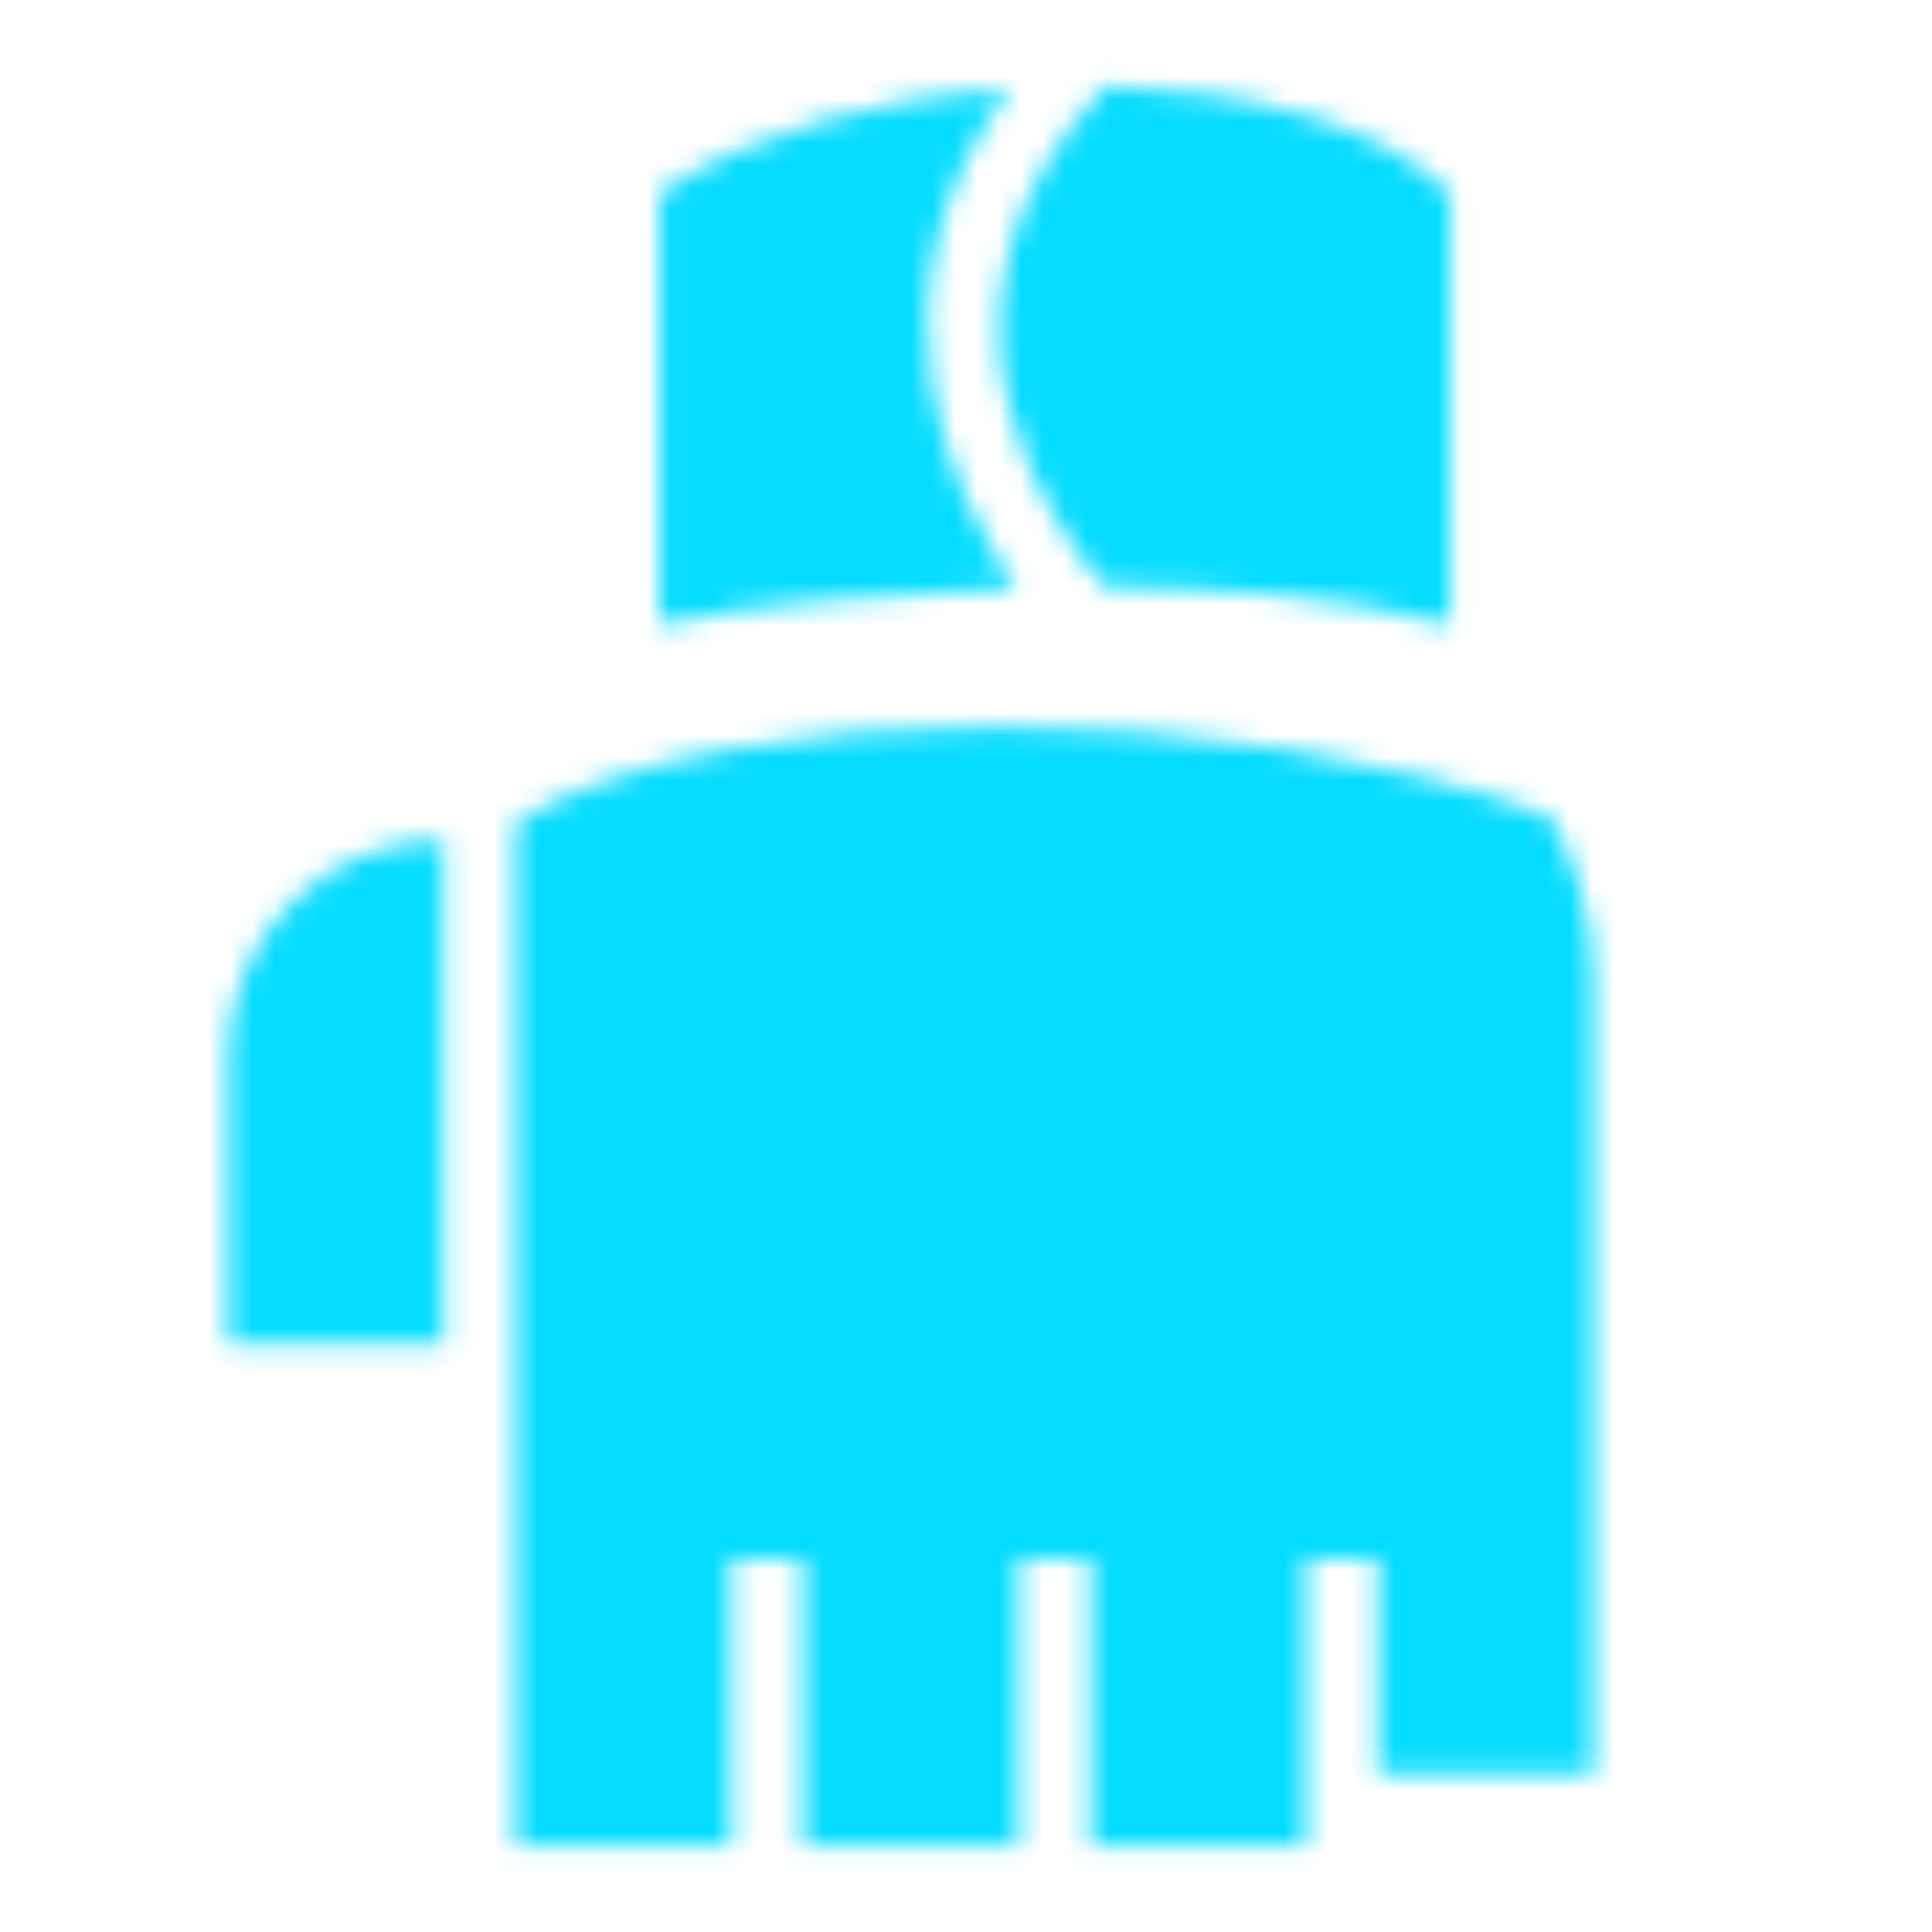 <svg width="88" height="88" viewBox="0 0 88 88" fill="none" xmlns="http://www.w3.org/2000/svg">
<g clip-path="url(#clip0_1_45970)">
<mask id="mask0_1_45970" style="mask-type:alpha" maskUnits="userSpaceOnUse" x="10" y="3" width="63" height="82">
<path d="M50.37 3.911C40.627 14.233 48.207 24.31 50.319 26.726C55.452 26.772 60.801 27.058 66.036 28.433V8.79C62.939 5.693 56.905 4.078 50.37 3.911ZM45.996 4.007C40.071 4.439 34.172 6.023 30.024 8.79V28.433C34.568 27.461 40.188 27.035 46.291 26.783C43.279 22.387 39.053 13.383 45.996 4.007ZM45.37 33.088C36.646 33.096 28.53 34.487 23.764 37.27L23.476 37.526V58.633V61.172V67.719V84.089H33.297V70.993H36.571V84.089H46.393V70.993H49.667V84.089H59.488V70.993H62.762V80.815H72.584V70.993V44.802C72.584 41.764 71.74 39.249 70.64 37.212C63.428 34.461 54.094 33.08 45.37 33.088ZM20.202 38.255C14.777 38.255 10.38 42.651 10.38 48.076V61.172H20.202V38.255Z" fill="black"/>
</mask>
<g mask="url(#mask0_1_45970)">
<rect x="-56.671" y="-56.671" width="269.128" height="269.128" fill="#06DCFF"/>
</g>
</g>
<defs>
<clipPath id="clip0_1_45970">
<rect width="88" height="88" fill="white"/>
</clipPath>
</defs>
</svg>
